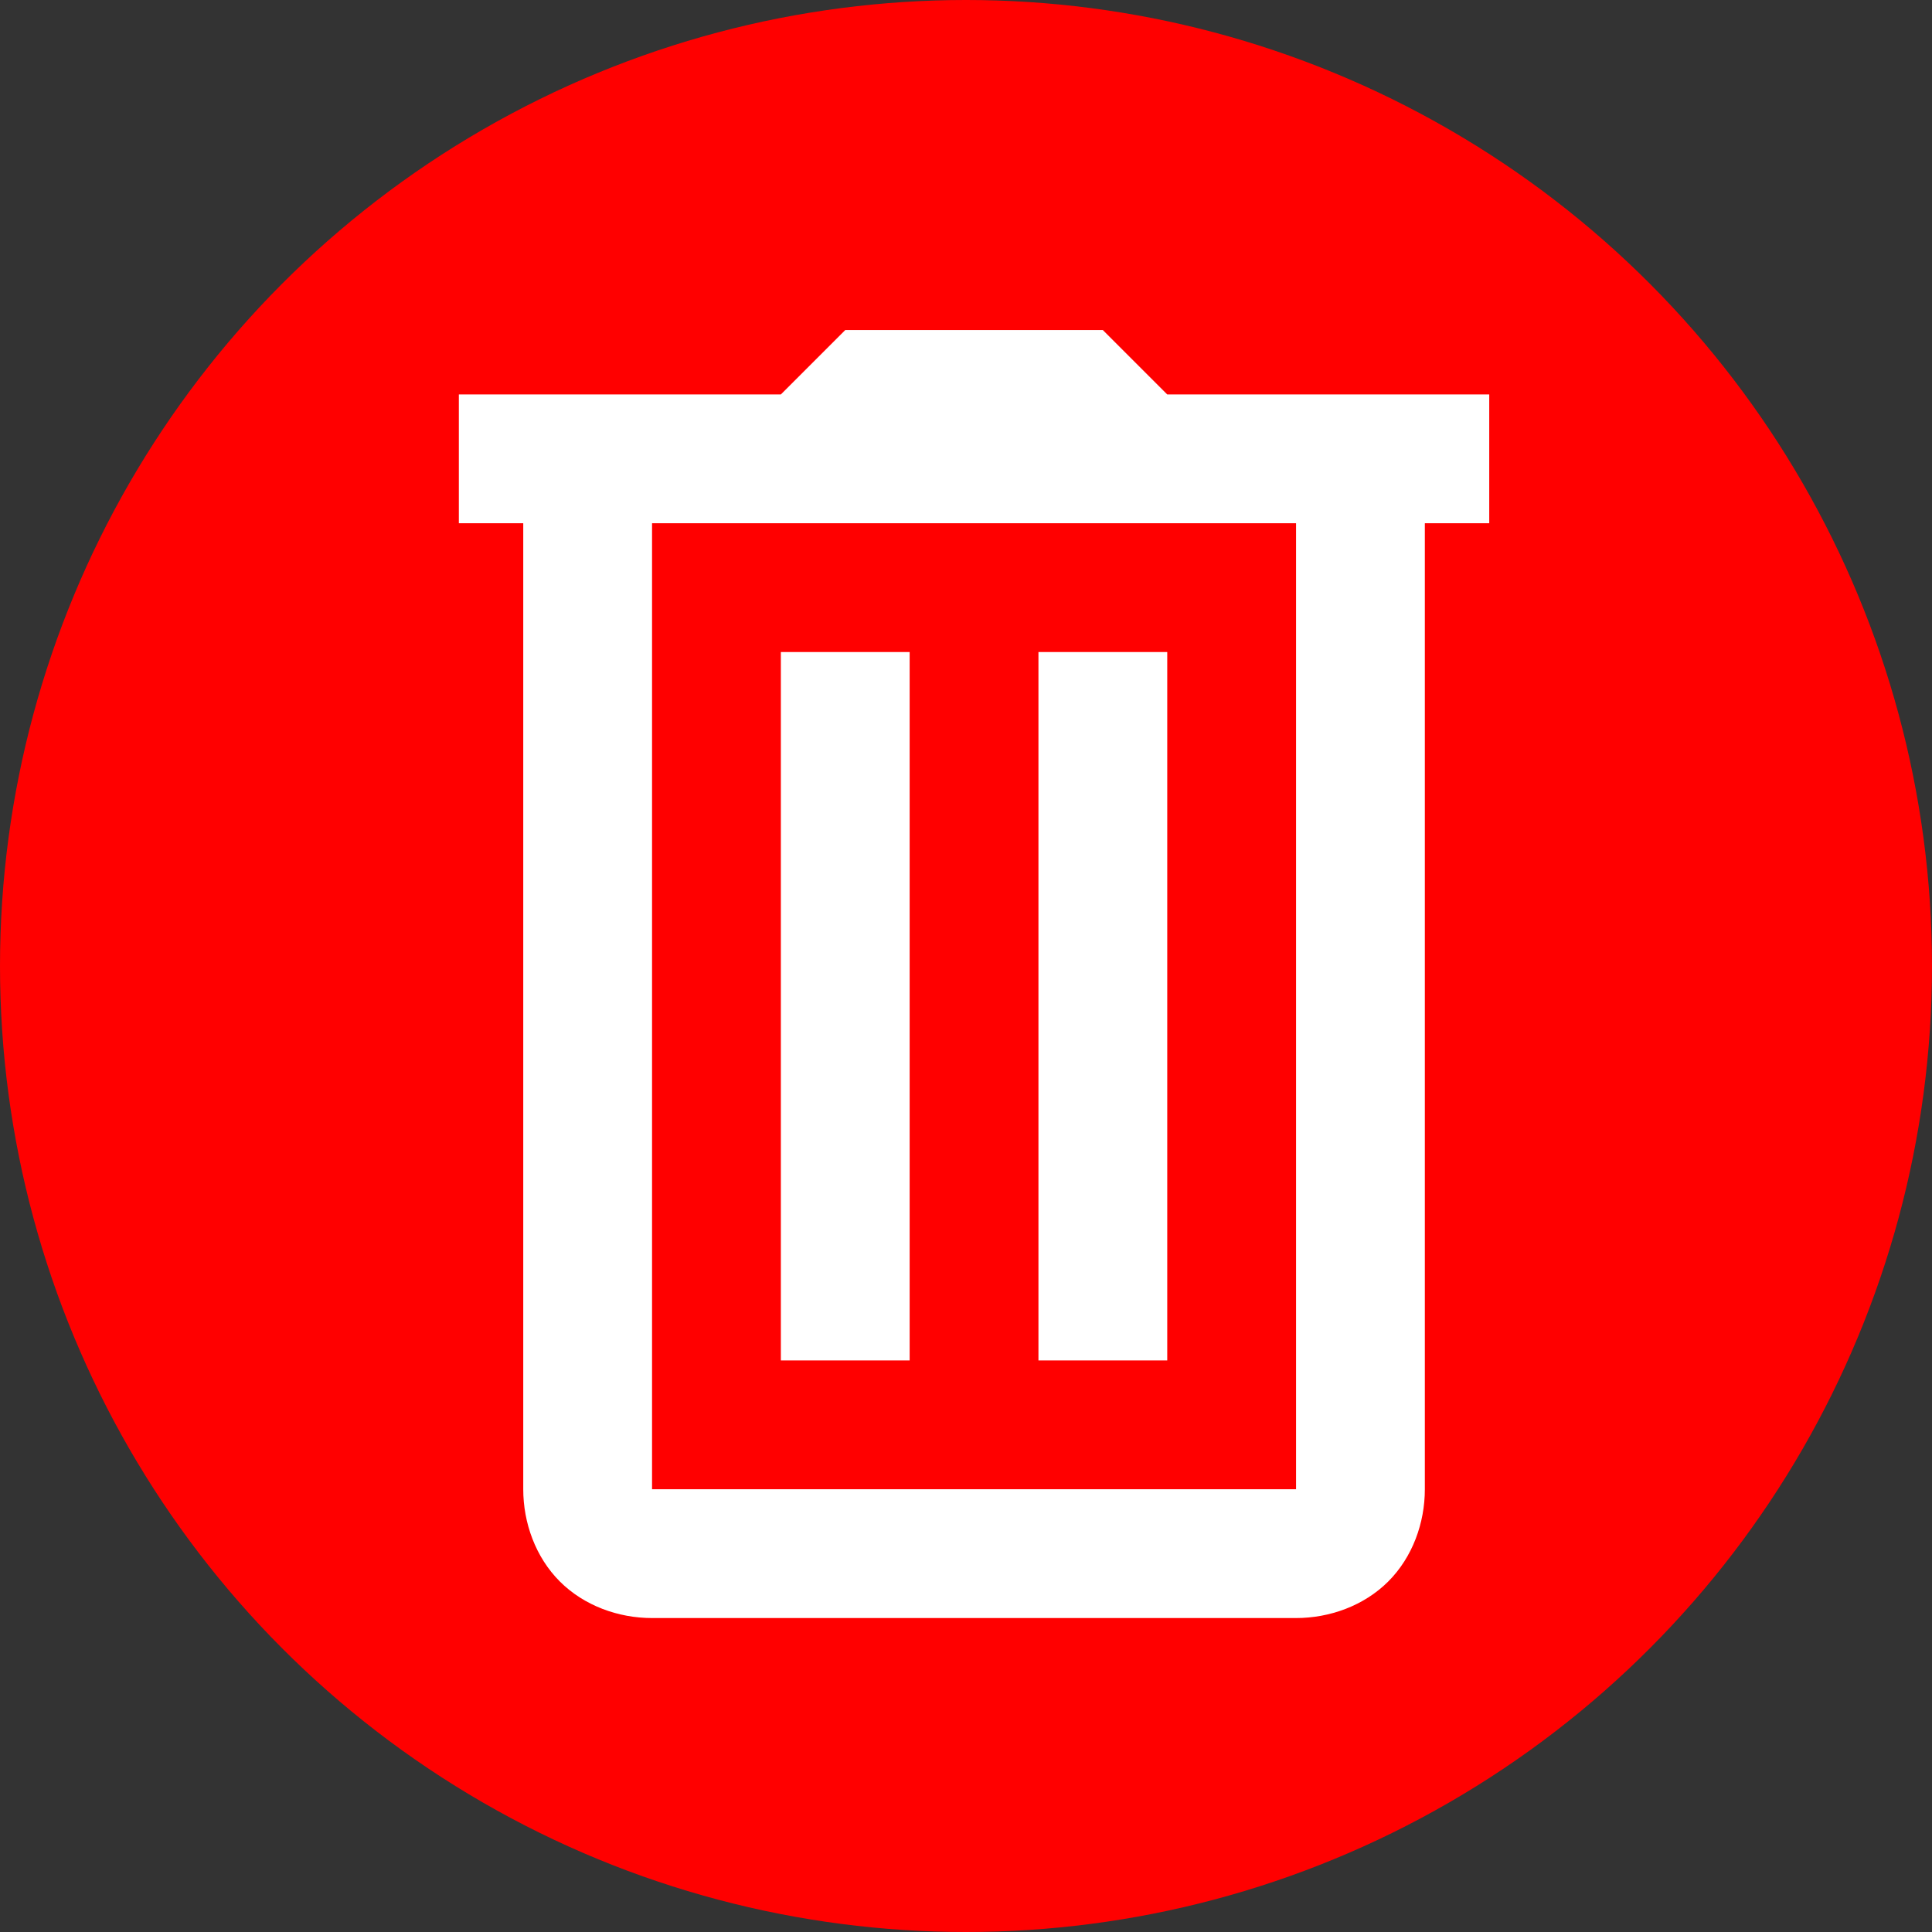 <svg xmlns="http://www.w3.org/2000/svg" x="0px" y="0px" width="24" height="24" viewBox="0,0,24,24">
 <rect x="0" y="0" width="24" height="24" fill="#333333" stroke="none"/>
 <circle cx="12" cy="12" r="12" fill="red"/>
   <g transform="translate(2.5,2.5) scale(0.8)">
    <path fill="#ffffff"
      d="M10,2l-1,1h-5v2h1v15c0,0.522 0.191,1.055 0.568,1.432c0.377,0.377 0.909,0.568 1.432,0.568h10c0.522,0 1.055,-0.191 1.432,-0.568c0.377,-0.377 0.568,-0.909 0.568,-1.432v-15h1v-2h-5l-1,-1zM7,5h10v15h-10zM9,7v11h2v-11zM13,7v11h2v-11z">
    </path>
    </g>
</svg>